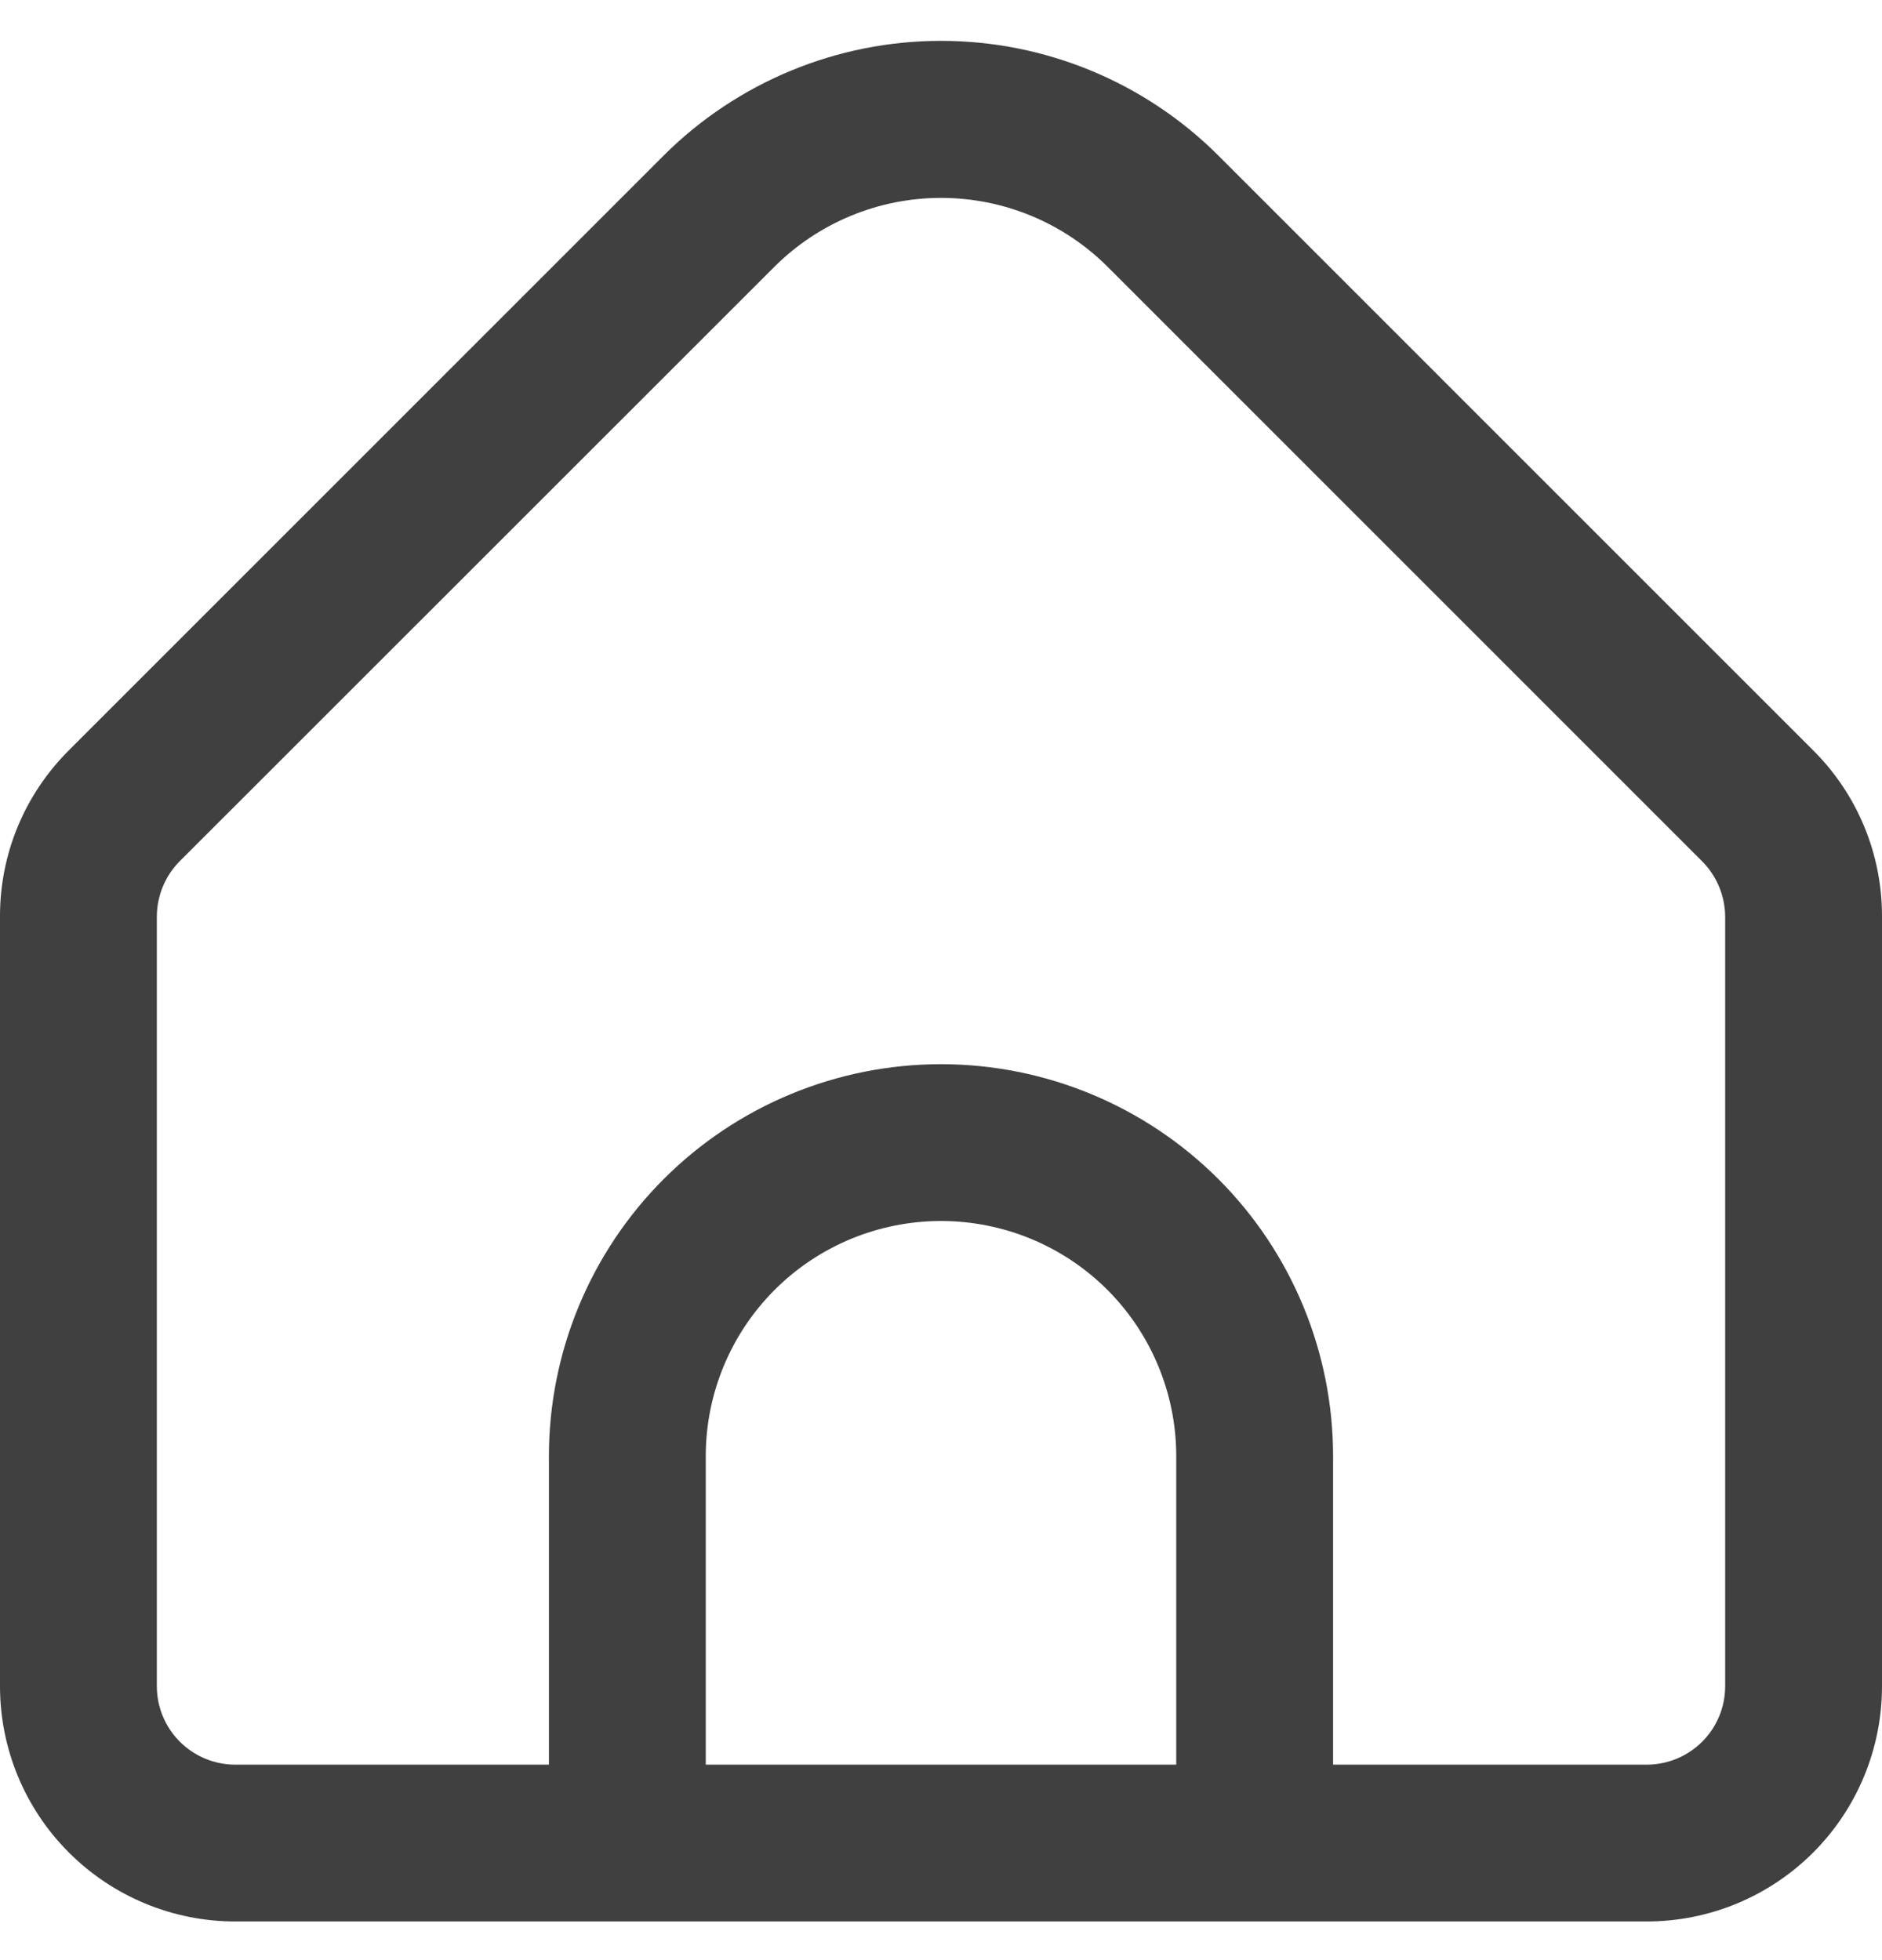 <svg width="24" height="25" viewBox="0 0 24 25" fill="none" xmlns="http://www.w3.org/2000/svg">
<g clip-path="url(#clip0_432_7812)">
<path d="M23.121 9.569L15.536 1.983C14.598 1.047 13.326 0.521 12 0.521C10.675 0.521 9.403 1.047 8.464 1.983L0.879 9.569C0.6 9.847 0.378 10.177 0.227 10.541C0.076 10.905 -0.001 11.296 0 11.69V21.507C0 22.302 0.316 23.066 0.879 23.628C1.442 24.191 2.205 24.507 3 24.507H21C21.796 24.507 22.559 24.191 23.122 23.628C23.684 23.066 24 22.302 24 21.507V11.69C24.001 11.296 23.924 10.905 23.773 10.541C23.622 10.177 23.401 9.847 23.121 9.569ZM15 22.507H9V18.573C9 17.777 9.316 17.014 9.879 16.451C10.441 15.889 11.205 15.573 12 15.573C12.796 15.573 13.559 15.889 14.122 16.451C14.684 17.014 15 17.777 15 18.573V22.507ZM22 21.507C22 21.772 21.895 22.026 21.707 22.214C21.52 22.401 21.265 22.507 21 22.507H17V18.573C17 17.247 16.474 15.975 15.536 15.037C14.598 14.1 13.326 13.573 12 13.573C10.674 13.573 9.402 14.1 8.465 15.037C7.527 15.975 7 17.247 7 18.573V22.507H3C2.735 22.507 2.481 22.401 2.293 22.214C2.106 22.026 2 21.772 2 21.507V11.69C2.001 11.425 2.106 11.171 2.293 10.983L9.878 3.4C10.442 2.839 11.205 2.524 12 2.524C12.796 2.524 13.559 2.839 14.122 3.4L21.707 10.986C21.893 11.173 21.998 11.426 22 11.69V21.507Z" fill="#404040"/>
</g>
<defs>
<clipPath id="clip0_432_7812">
<rect width="24" height="24" fill="white" transform="translate(0 0.5)"/>
</clipPath>
</defs>
</svg>
